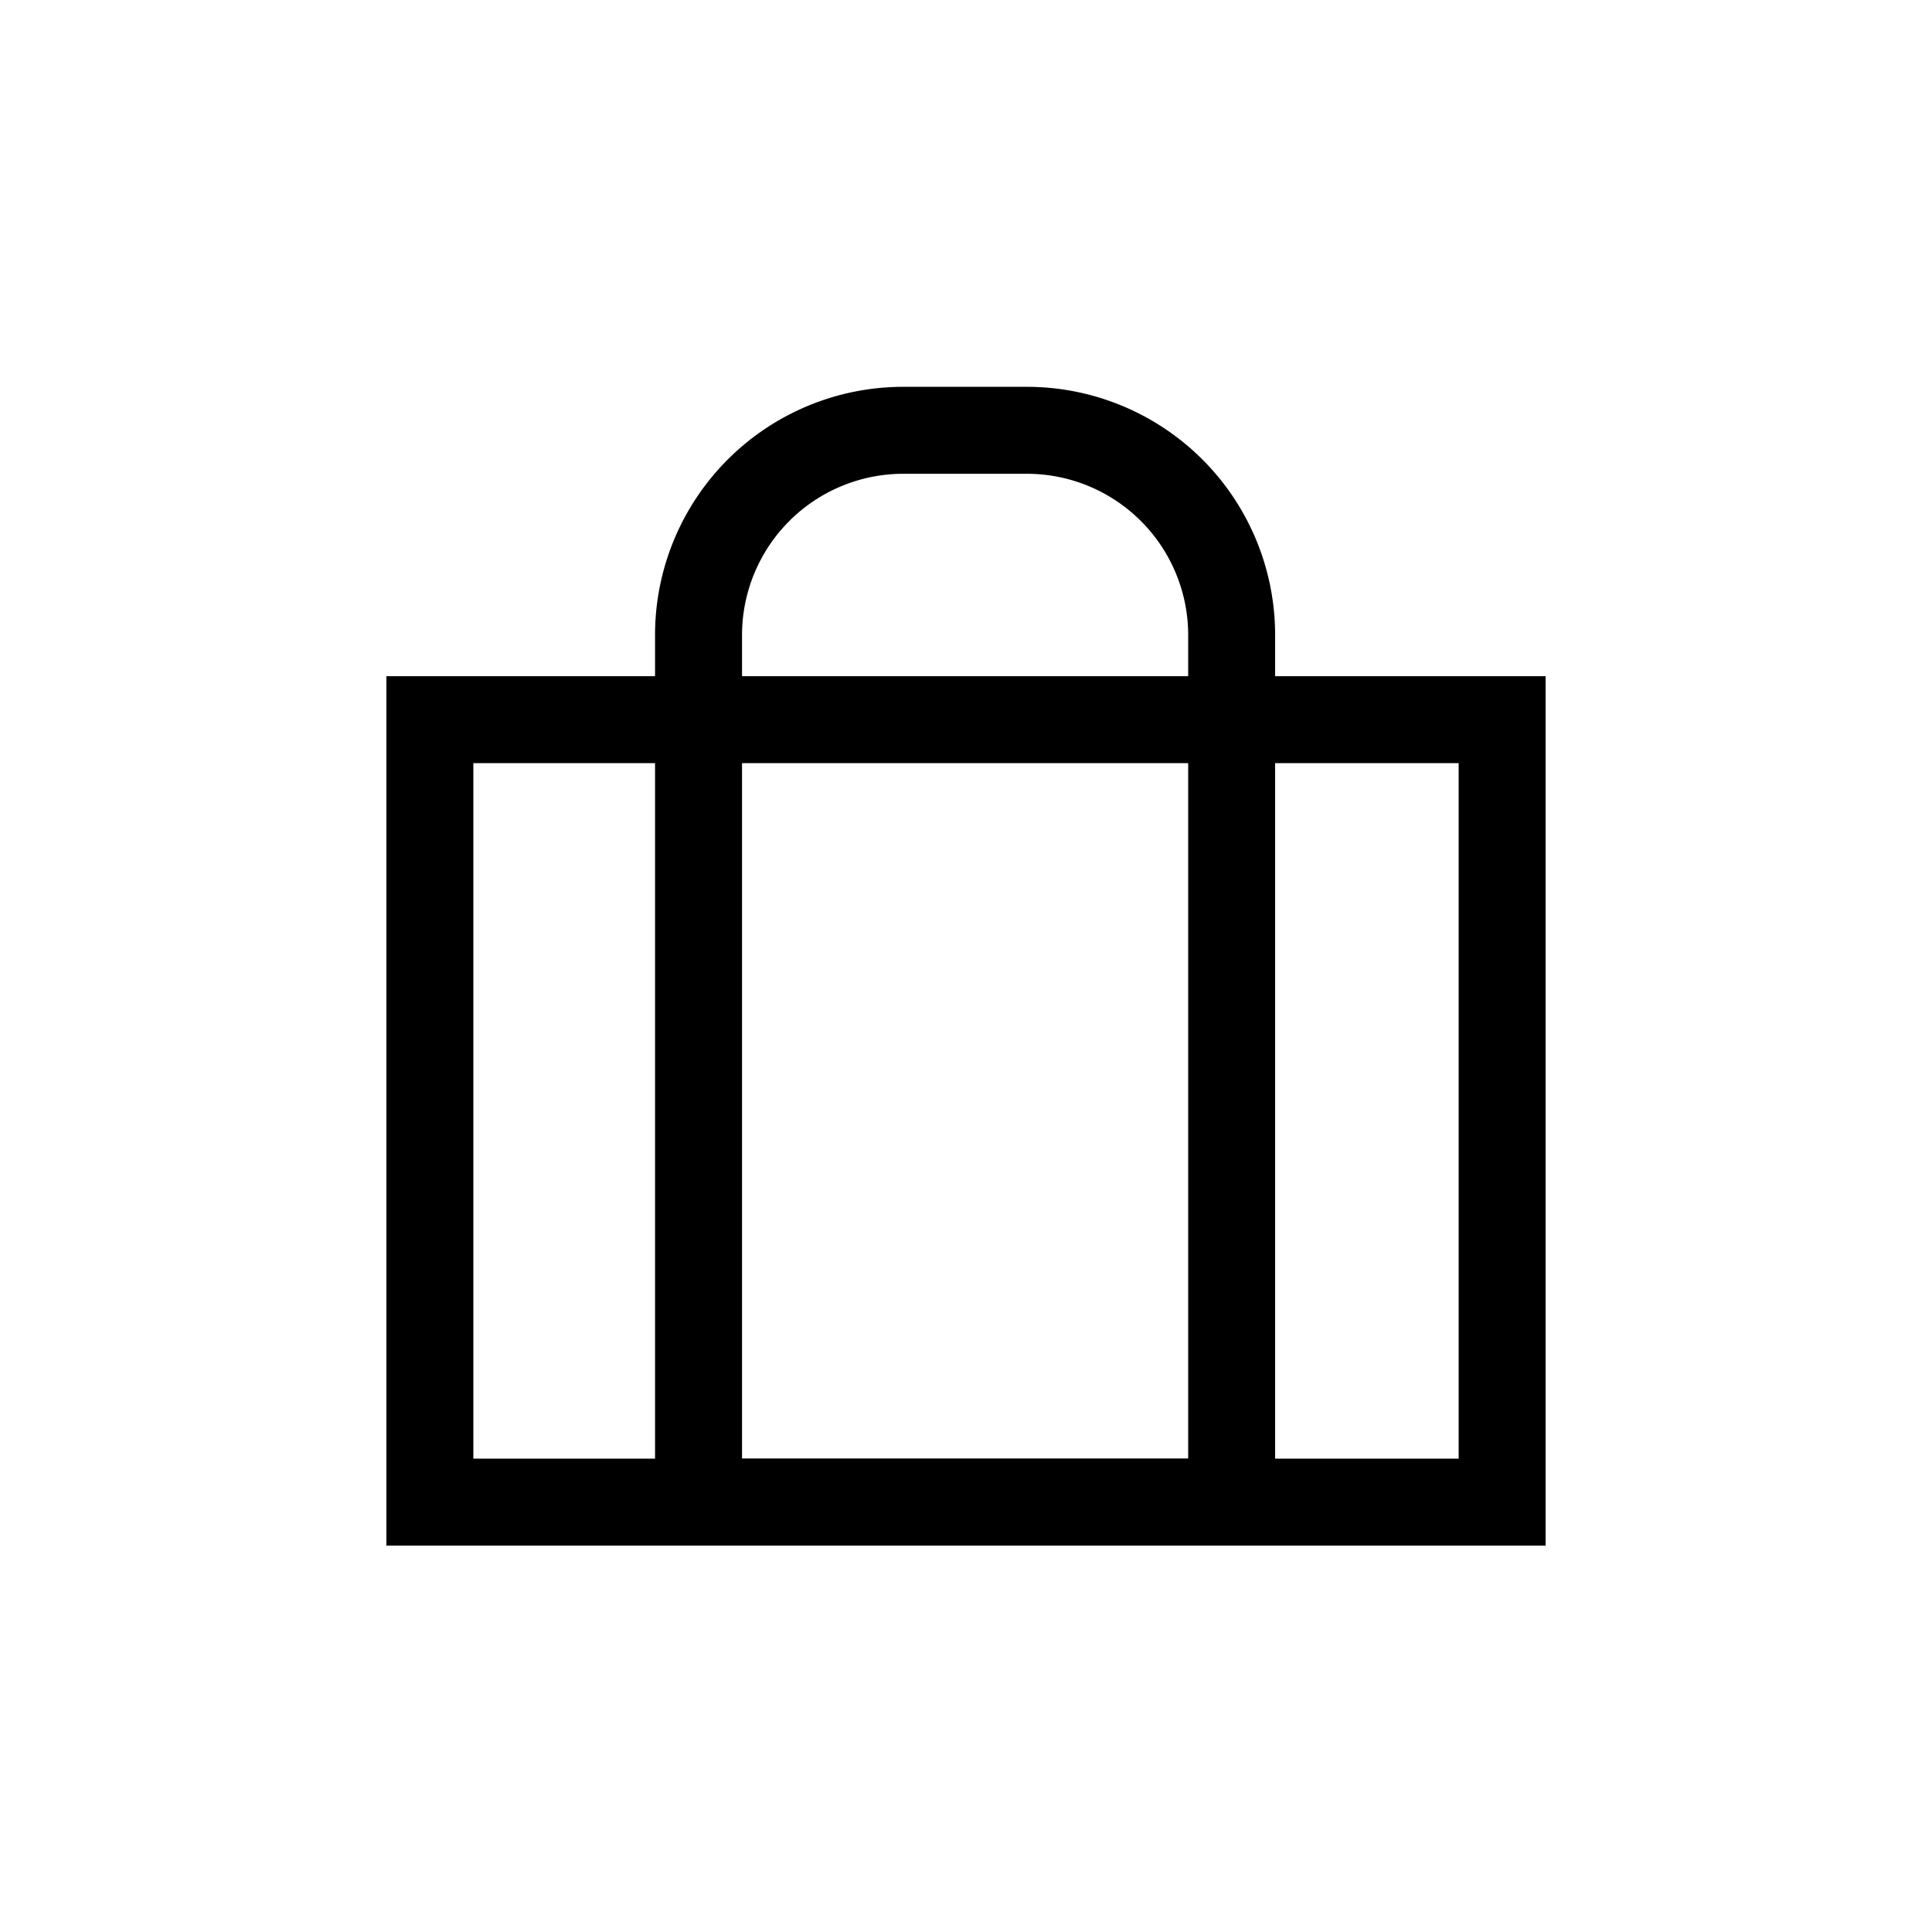 <svg id="Layer_2" data-name="Layer 2" xmlns="http://www.w3.org/2000/svg" viewBox="0 0 400 400"><title>Liven Icons</title><path d="M302,158V302H98V158H302m18-18H80V320H320V140h0Z"/><path d="M212.64,98.09A33.41,33.41,0,0,1,246,131.47V302H153.63V131.47A33.41,33.41,0,0,1,187,98.09h25.64m0-18H187a51.38,51.38,0,0,0-51.38,51.38V320H264V131.47a51.38,51.38,0,0,0-51.38-51.38h0Z"/></svg>